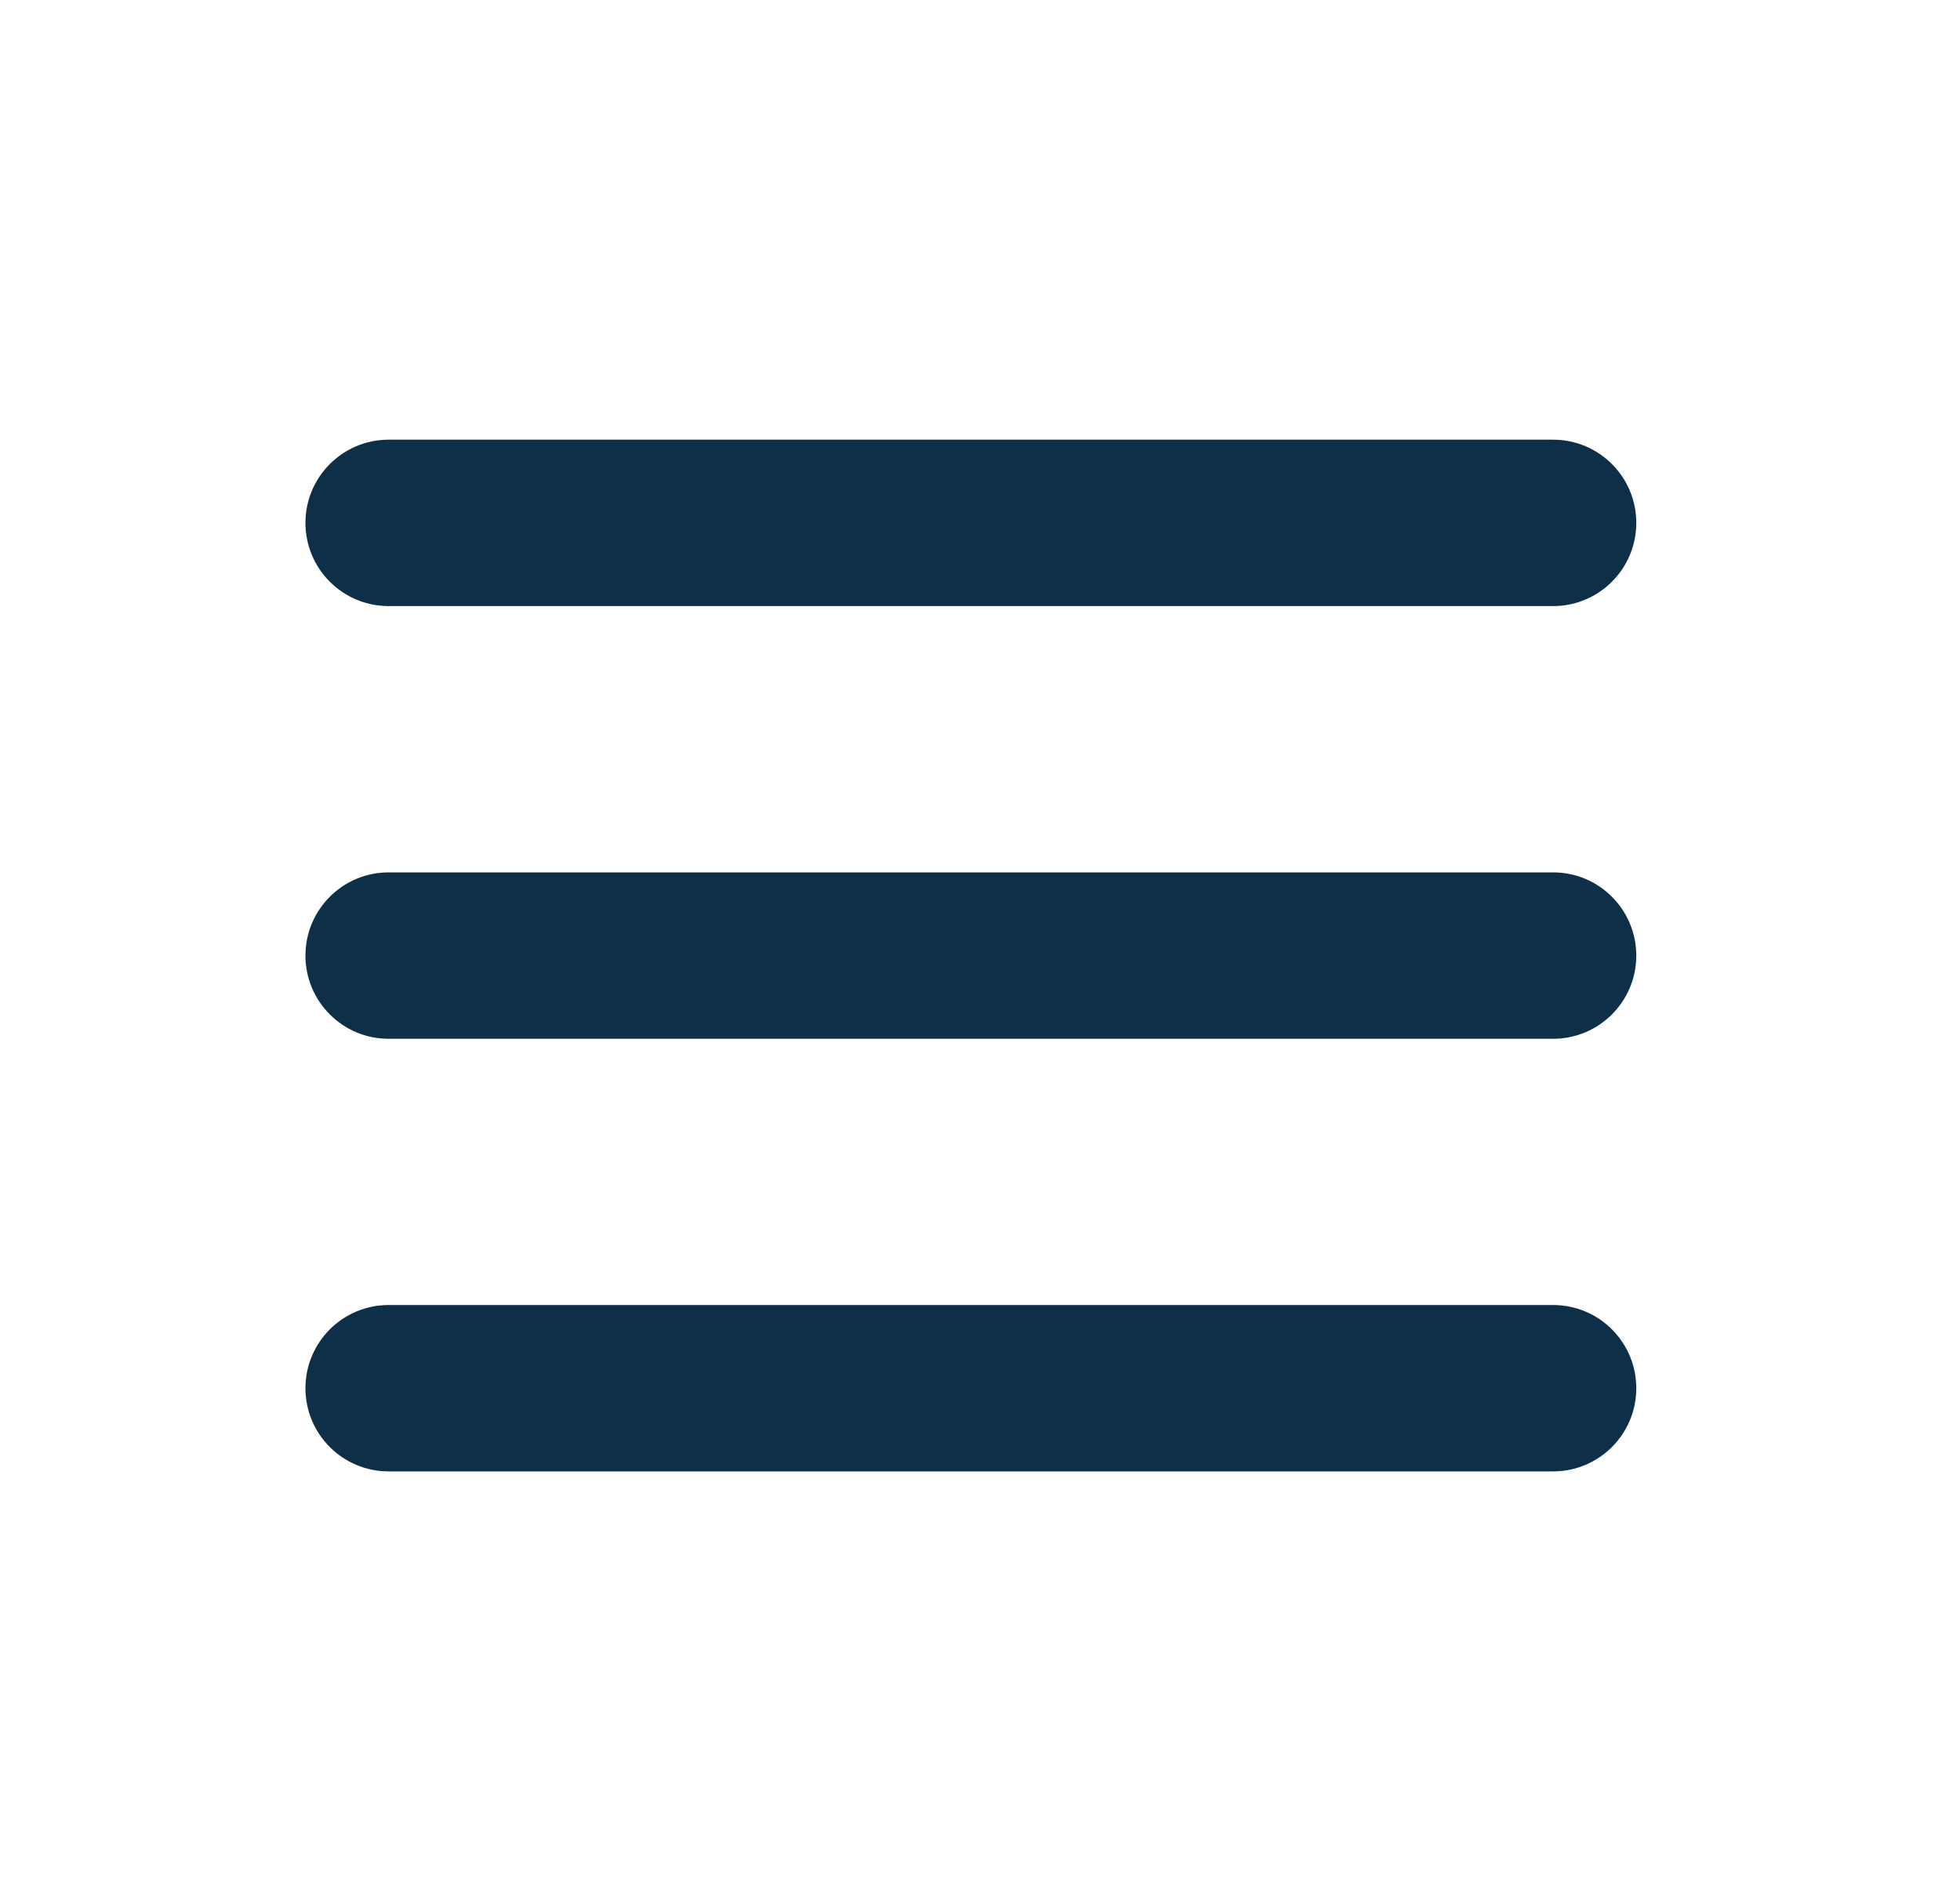 <svg width="25" height="24" viewBox="0 0 25 24" fill="none" xmlns="http://www.w3.org/2000/svg">
<g id="menu_28 1" clip-path="url(#clip0_899_4385)">
<g id="Page-2">
<g id="menu_28">
<path id="Mask" fill-rule="evenodd" clip-rule="evenodd" d="M4.957 5.607H19.81C20.396 5.607 20.871 6.082 20.871 6.668C20.871 7.254 20.396 7.729 19.81 7.729H4.957C4.371 7.729 3.896 7.254 3.896 6.668C3.896 6.082 4.371 5.607 4.957 5.607ZM4.957 11.125H19.81C20.396 11.125 20.871 11.6 20.871 12.186C20.871 12.772 20.396 13.247 19.81 13.247H4.957C4.371 13.247 3.896 12.772 3.896 12.186C3.896 11.6 4.371 11.125 4.957 11.125ZM4.957 16.642H19.81C20.396 16.642 20.871 17.117 20.871 17.703C20.871 18.289 20.396 18.764 19.81 18.764H4.957C4.371 18.764 3.896 18.289 3.896 17.703C3.896 17.117 4.371 16.642 4.957 16.642Z" fill="#0D2F47"/>
</g>
</g>
</g>
<defs>
<clipPath id="clip0_899_4385">
<rect width="23.766" height="23.766" fill="white" transform="translate(0.5 0.089)"/>
</clipPath>
</defs>
</svg>
